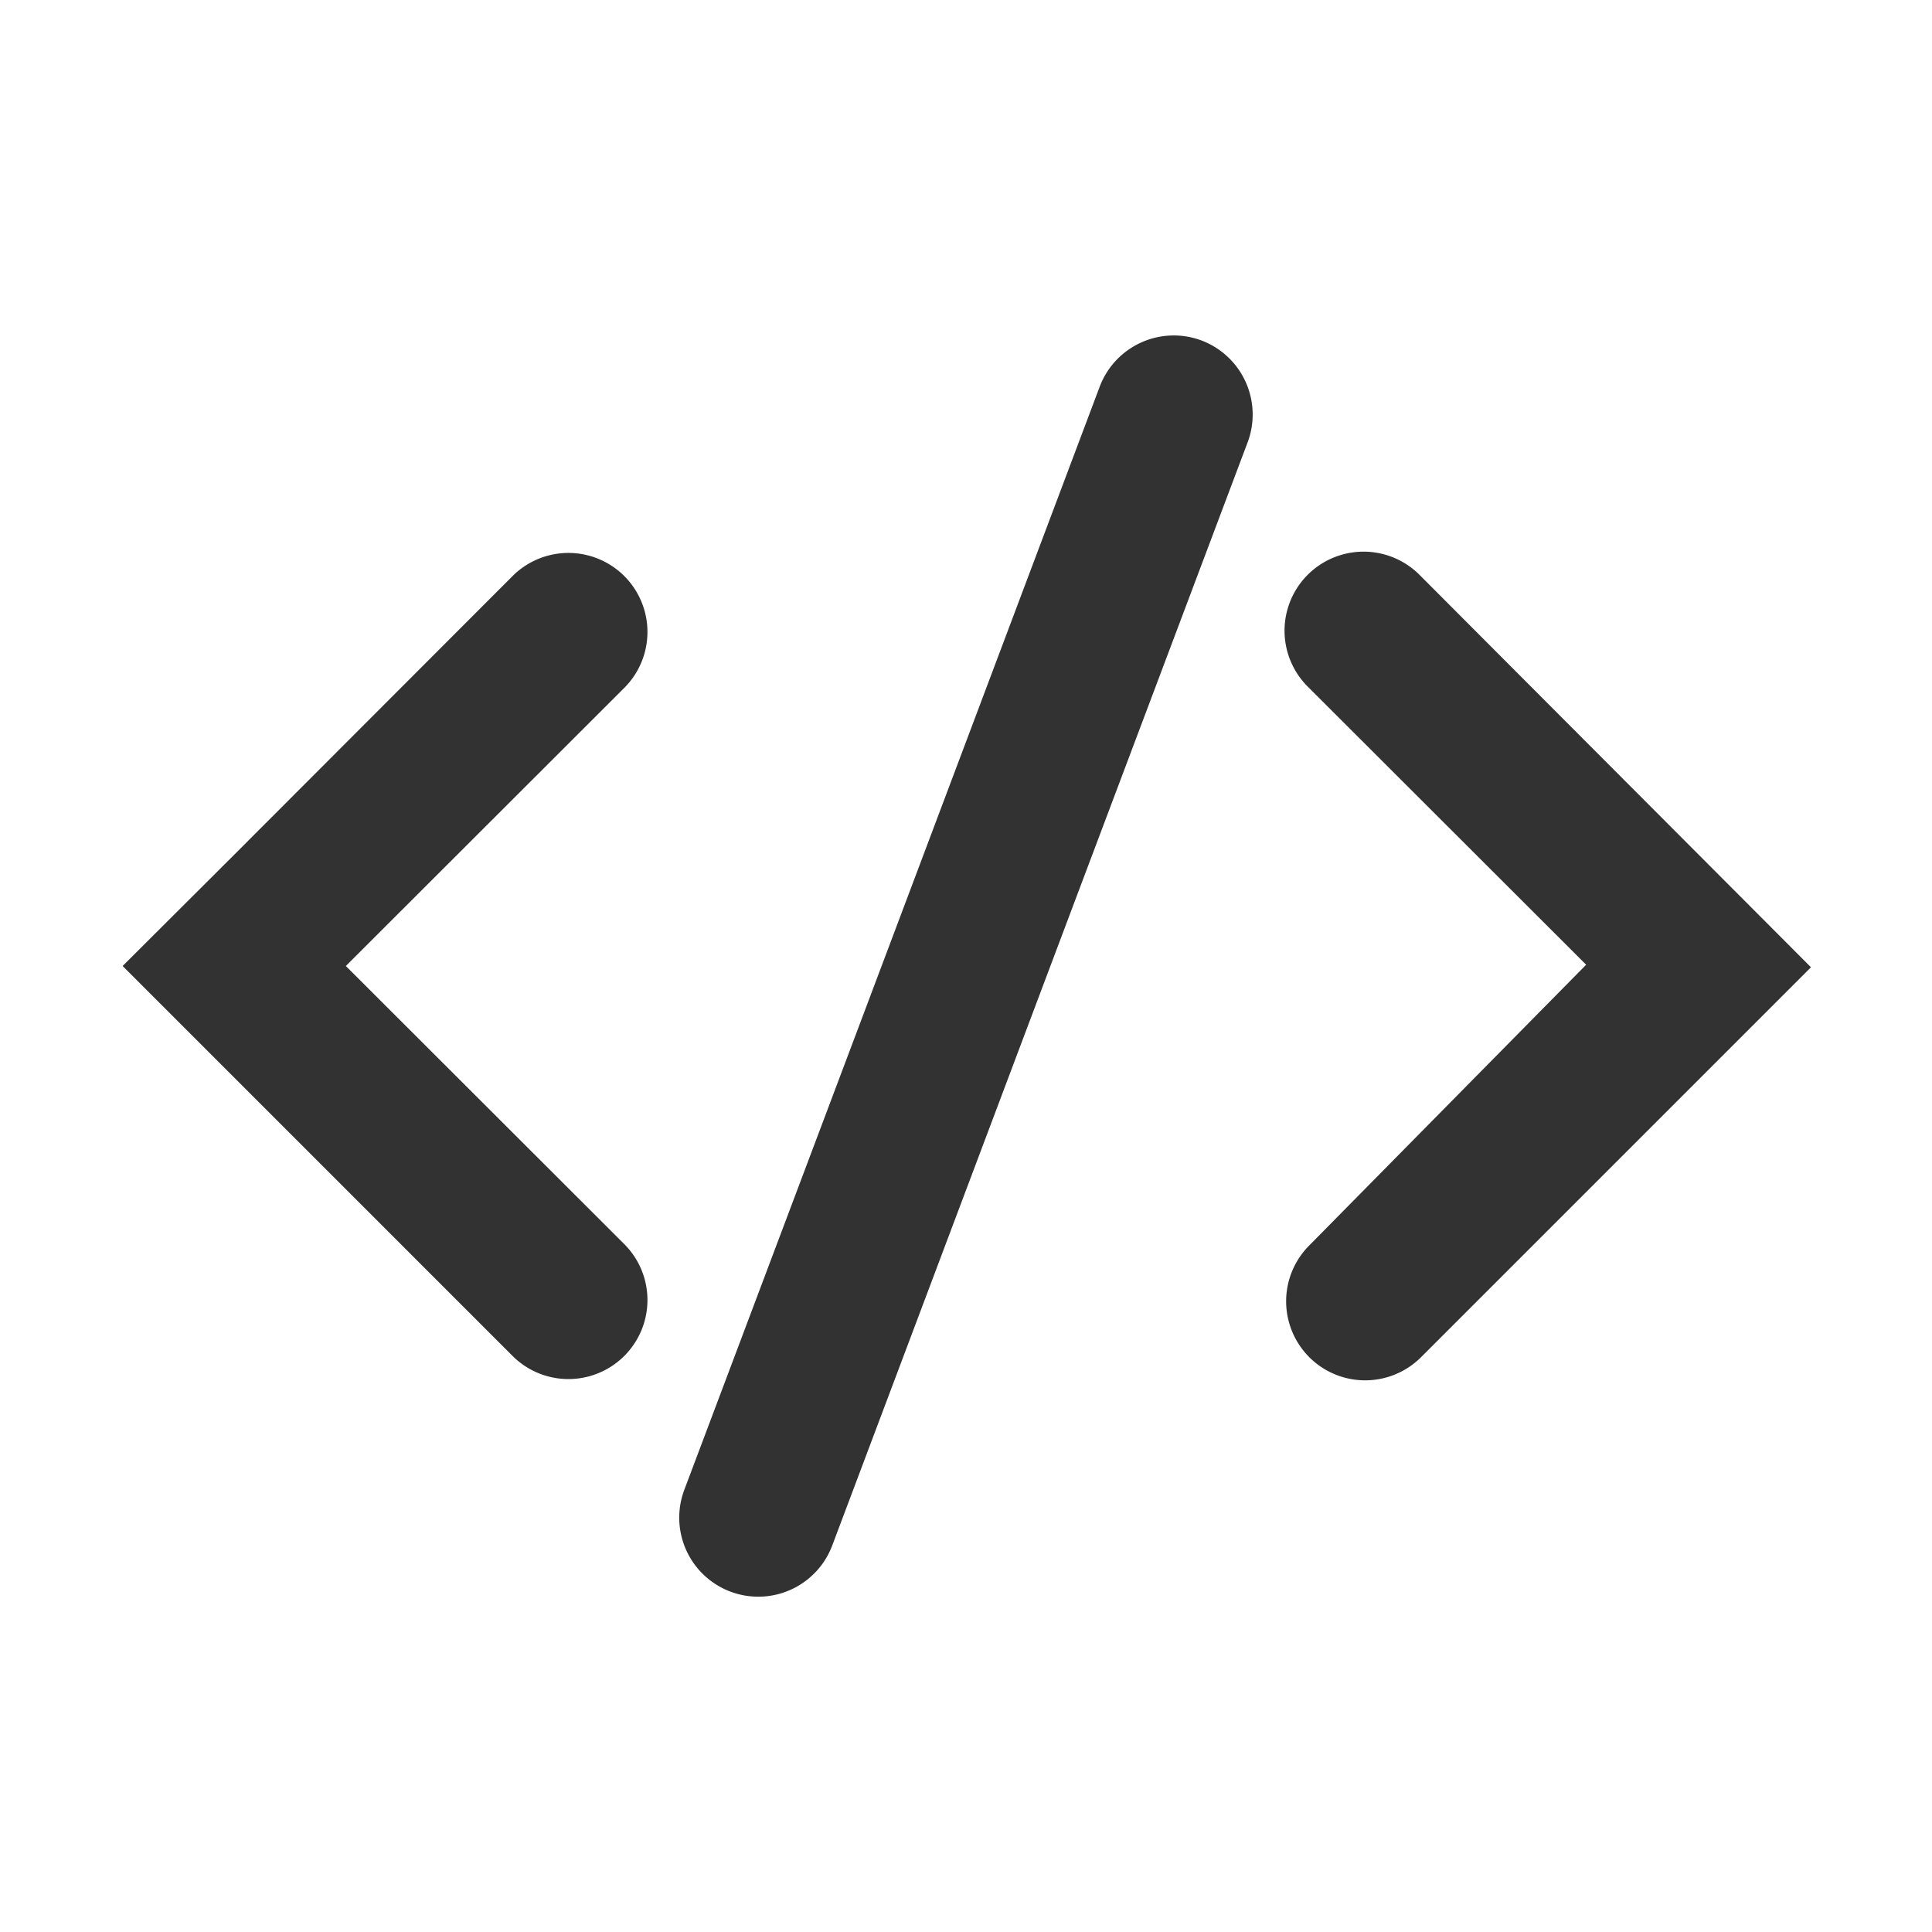 <svg xmlns="http://www.w3.org/2000/svg" viewBox="0 0 60.5 60.5"><defs><style>.cls-1{fill:#323232;}.cls-2{fill:none;}</style></defs><g id="レイヤー_2" data-name="レイヤー 2"><g id="_1" data-name="1"><path class="cls-1" d="M37.62,10.66a2.48,2.48,0,0,0-3.18,1.44L26.76,32.5h0L21.43,46.65a2.47,2.47,0,0,0,4.63,1.75L33.74,28h0l5.33-14.15A2.48,2.48,0,0,0,37.62,10.66Z"/><path class="cls-1" d="M44.45,18a2.47,2.47,0,0,0-3.5,3.5l8.72,8.71L41,39a2.47,2.47,0,0,0,3.5,3.5l8.71-8.71,3.5-3.5Z"/><path class="cls-1" d="M10.83,30.25l8.72-8.71a2.47,2.47,0,0,0-3.5-3.5L7.34,26.76h0l-3.5,3.49,3.5,3.5,8.71,8.71a2.47,2.47,0,0,0,3.5-3.5Z"/><rect class="cls-2" width="60.5" height="60.5"/></g></g></svg>
